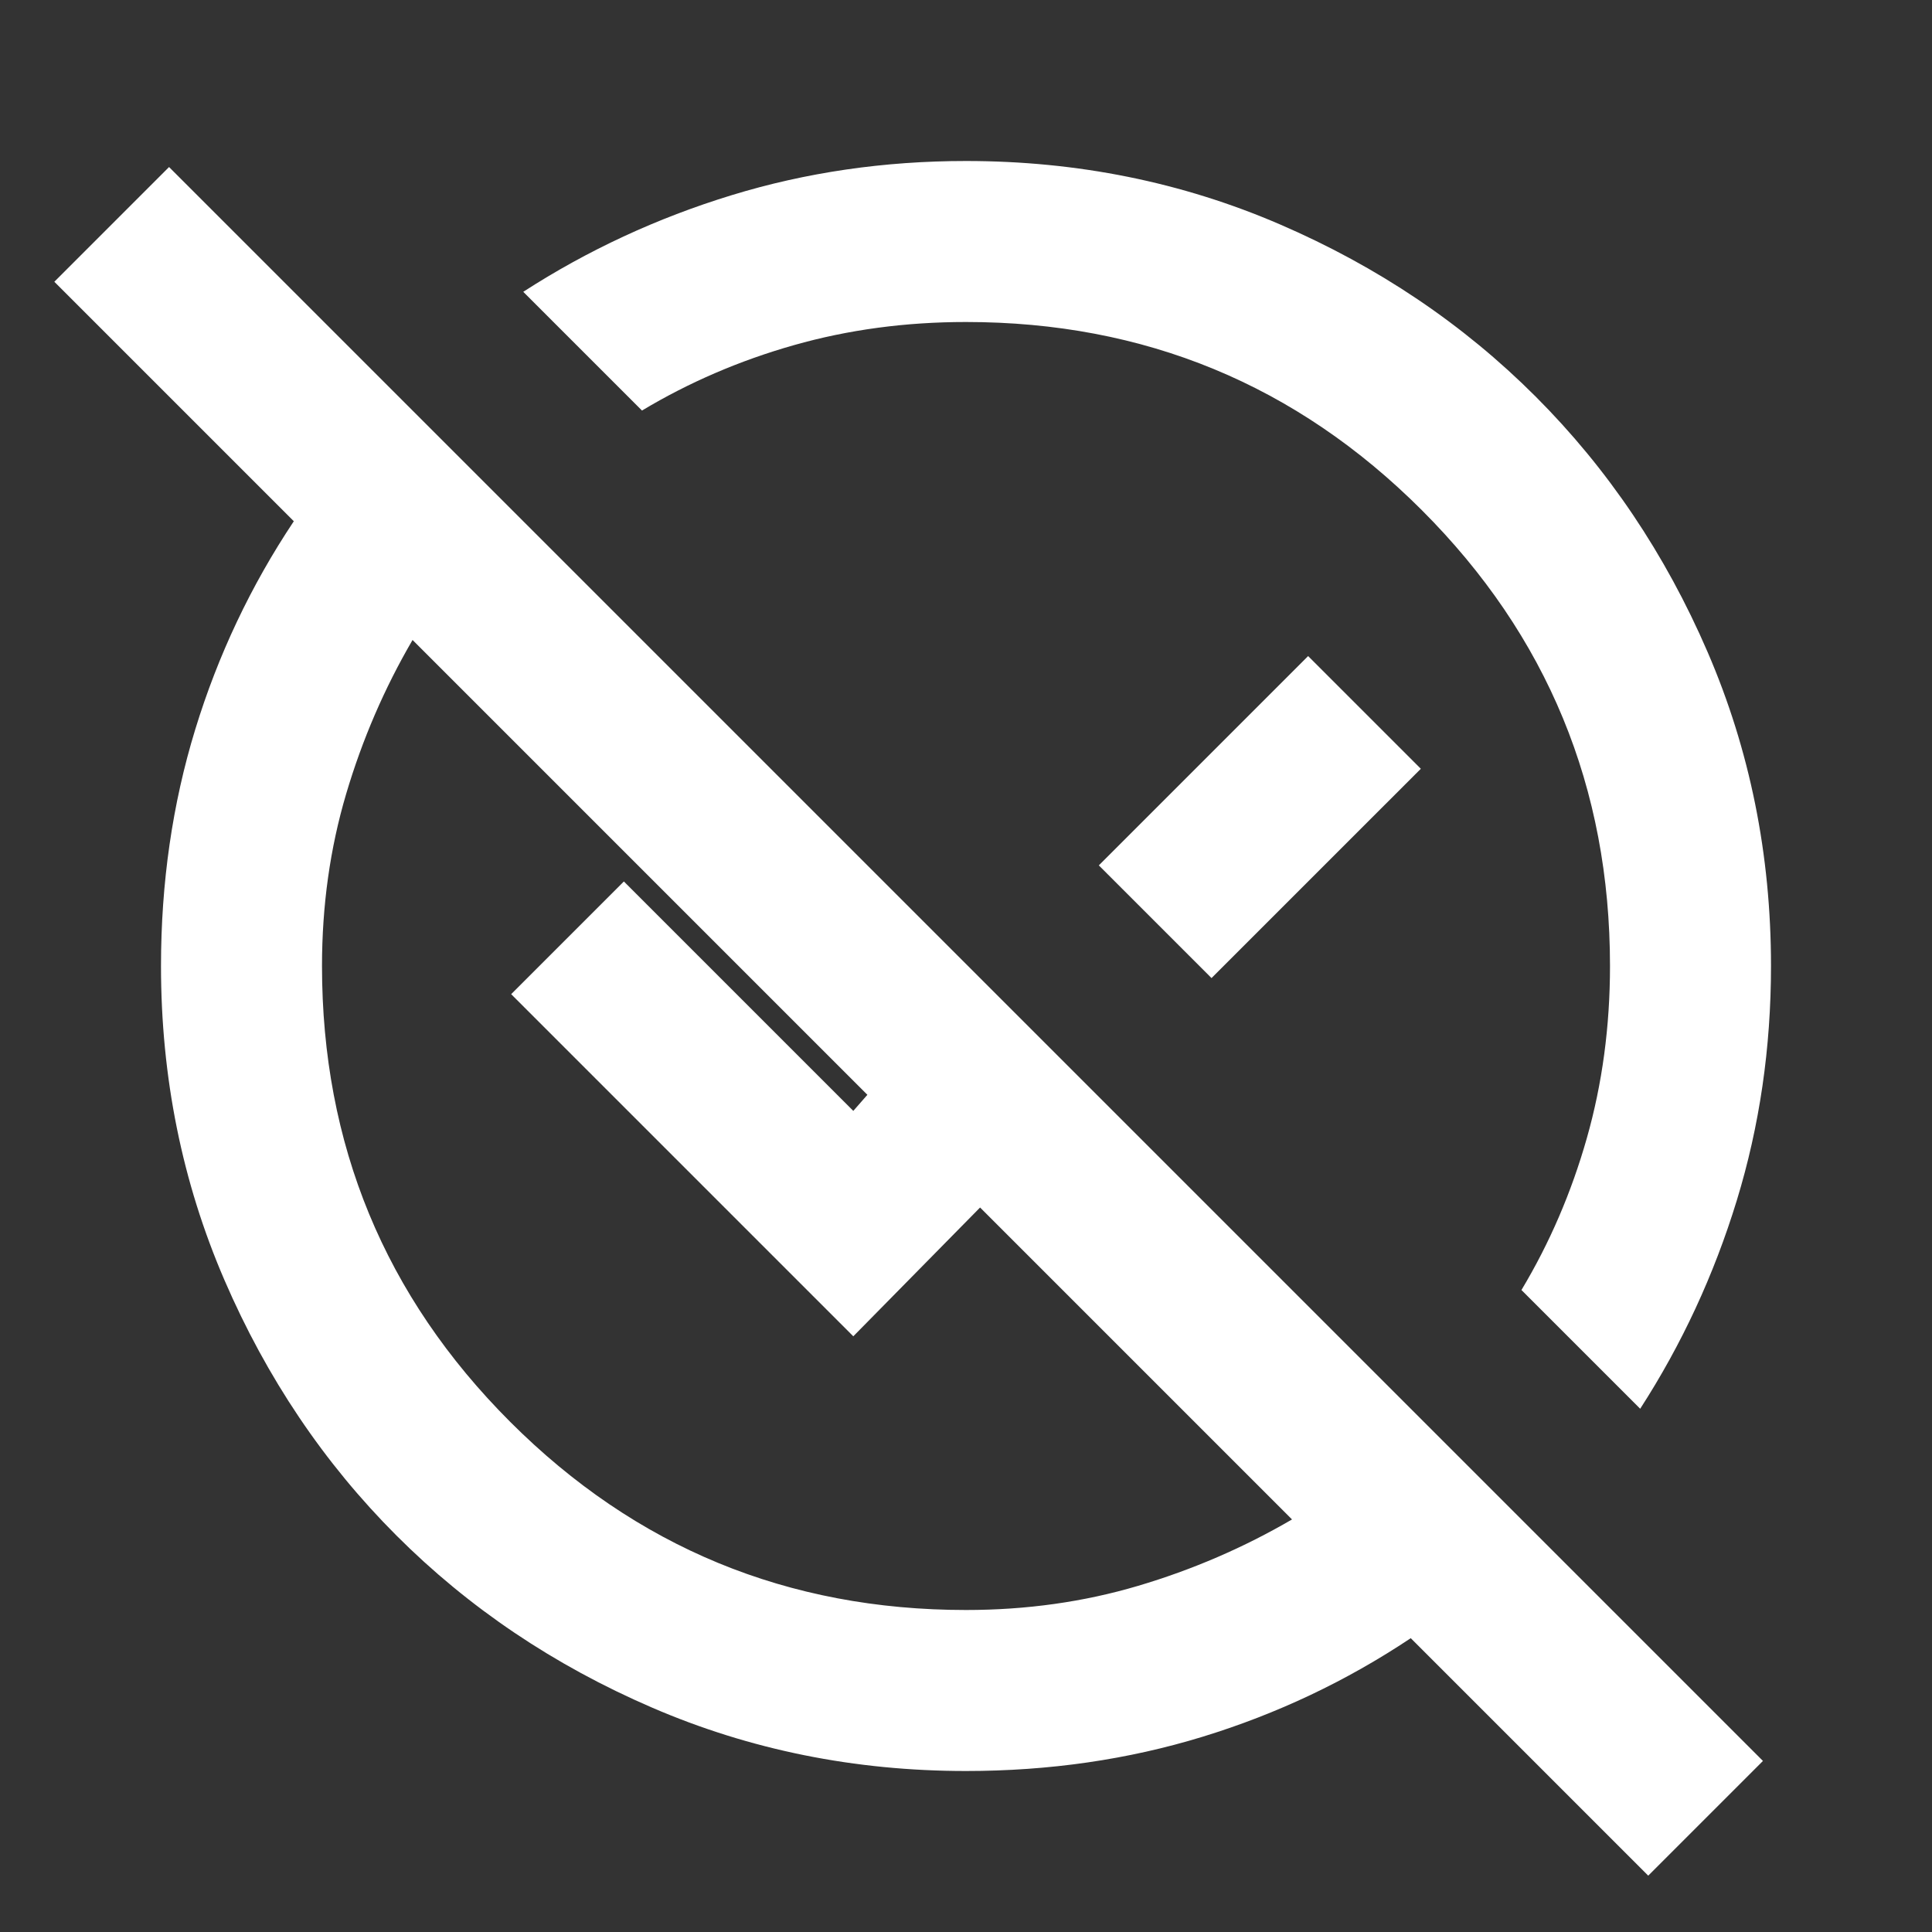 <svg id="vector" xmlns="http://www.w3.org/2000/svg" width="24" height="24" viewBox="0 0 960 960"><rect x="0" y="0" width="960" height="960" fill="#333333" stroke="none"/><path fill="white" d="M819,932L701,814Q653,846 597.5,863Q542,880 480,880Q397,880 324,848.5Q251,817 197,763Q143,709 111.5,636Q80,563 80,480Q80,418 97,362.5Q114,307 146,259L27,140L84,83L876,875L819,932ZM480,800Q525,800 565.5,788Q606,776 642,755L487,600L424,664L254,494L310,438L424,552L431,544L205,318Q184,354 172,394.5Q160,435 160,480Q160,613 253.5,706.5Q347,800 480,800ZM815,700L756,641Q777,606 788.5,565.5Q800,525 800,480Q800,347 706.5,253.5Q613,160 480,160Q435,160 394.5,171.5Q354,183 319,204L260,145Q308,114 363.5,97Q419,80 480,80Q563,80 636,111.5Q709,143 763,197Q817,251 848.5,324Q880,397 880,480Q880,541 863,596.5Q846,652 815,700ZM602,486L546,430L650,326L706,382L602,486ZM538,422L538,422Q538,422 538,422Q538,422 538,422Q538,422 538,422Q538,422 538,422Q538,422 538,422Q538,422 538,422ZM424,536Q424,536 424,536Q424,536 424,536L424,536Q424,536 424,536Q424,536 424,536Q424,536 424,536Q424,536 424,536Z" id="path_0"/></svg>